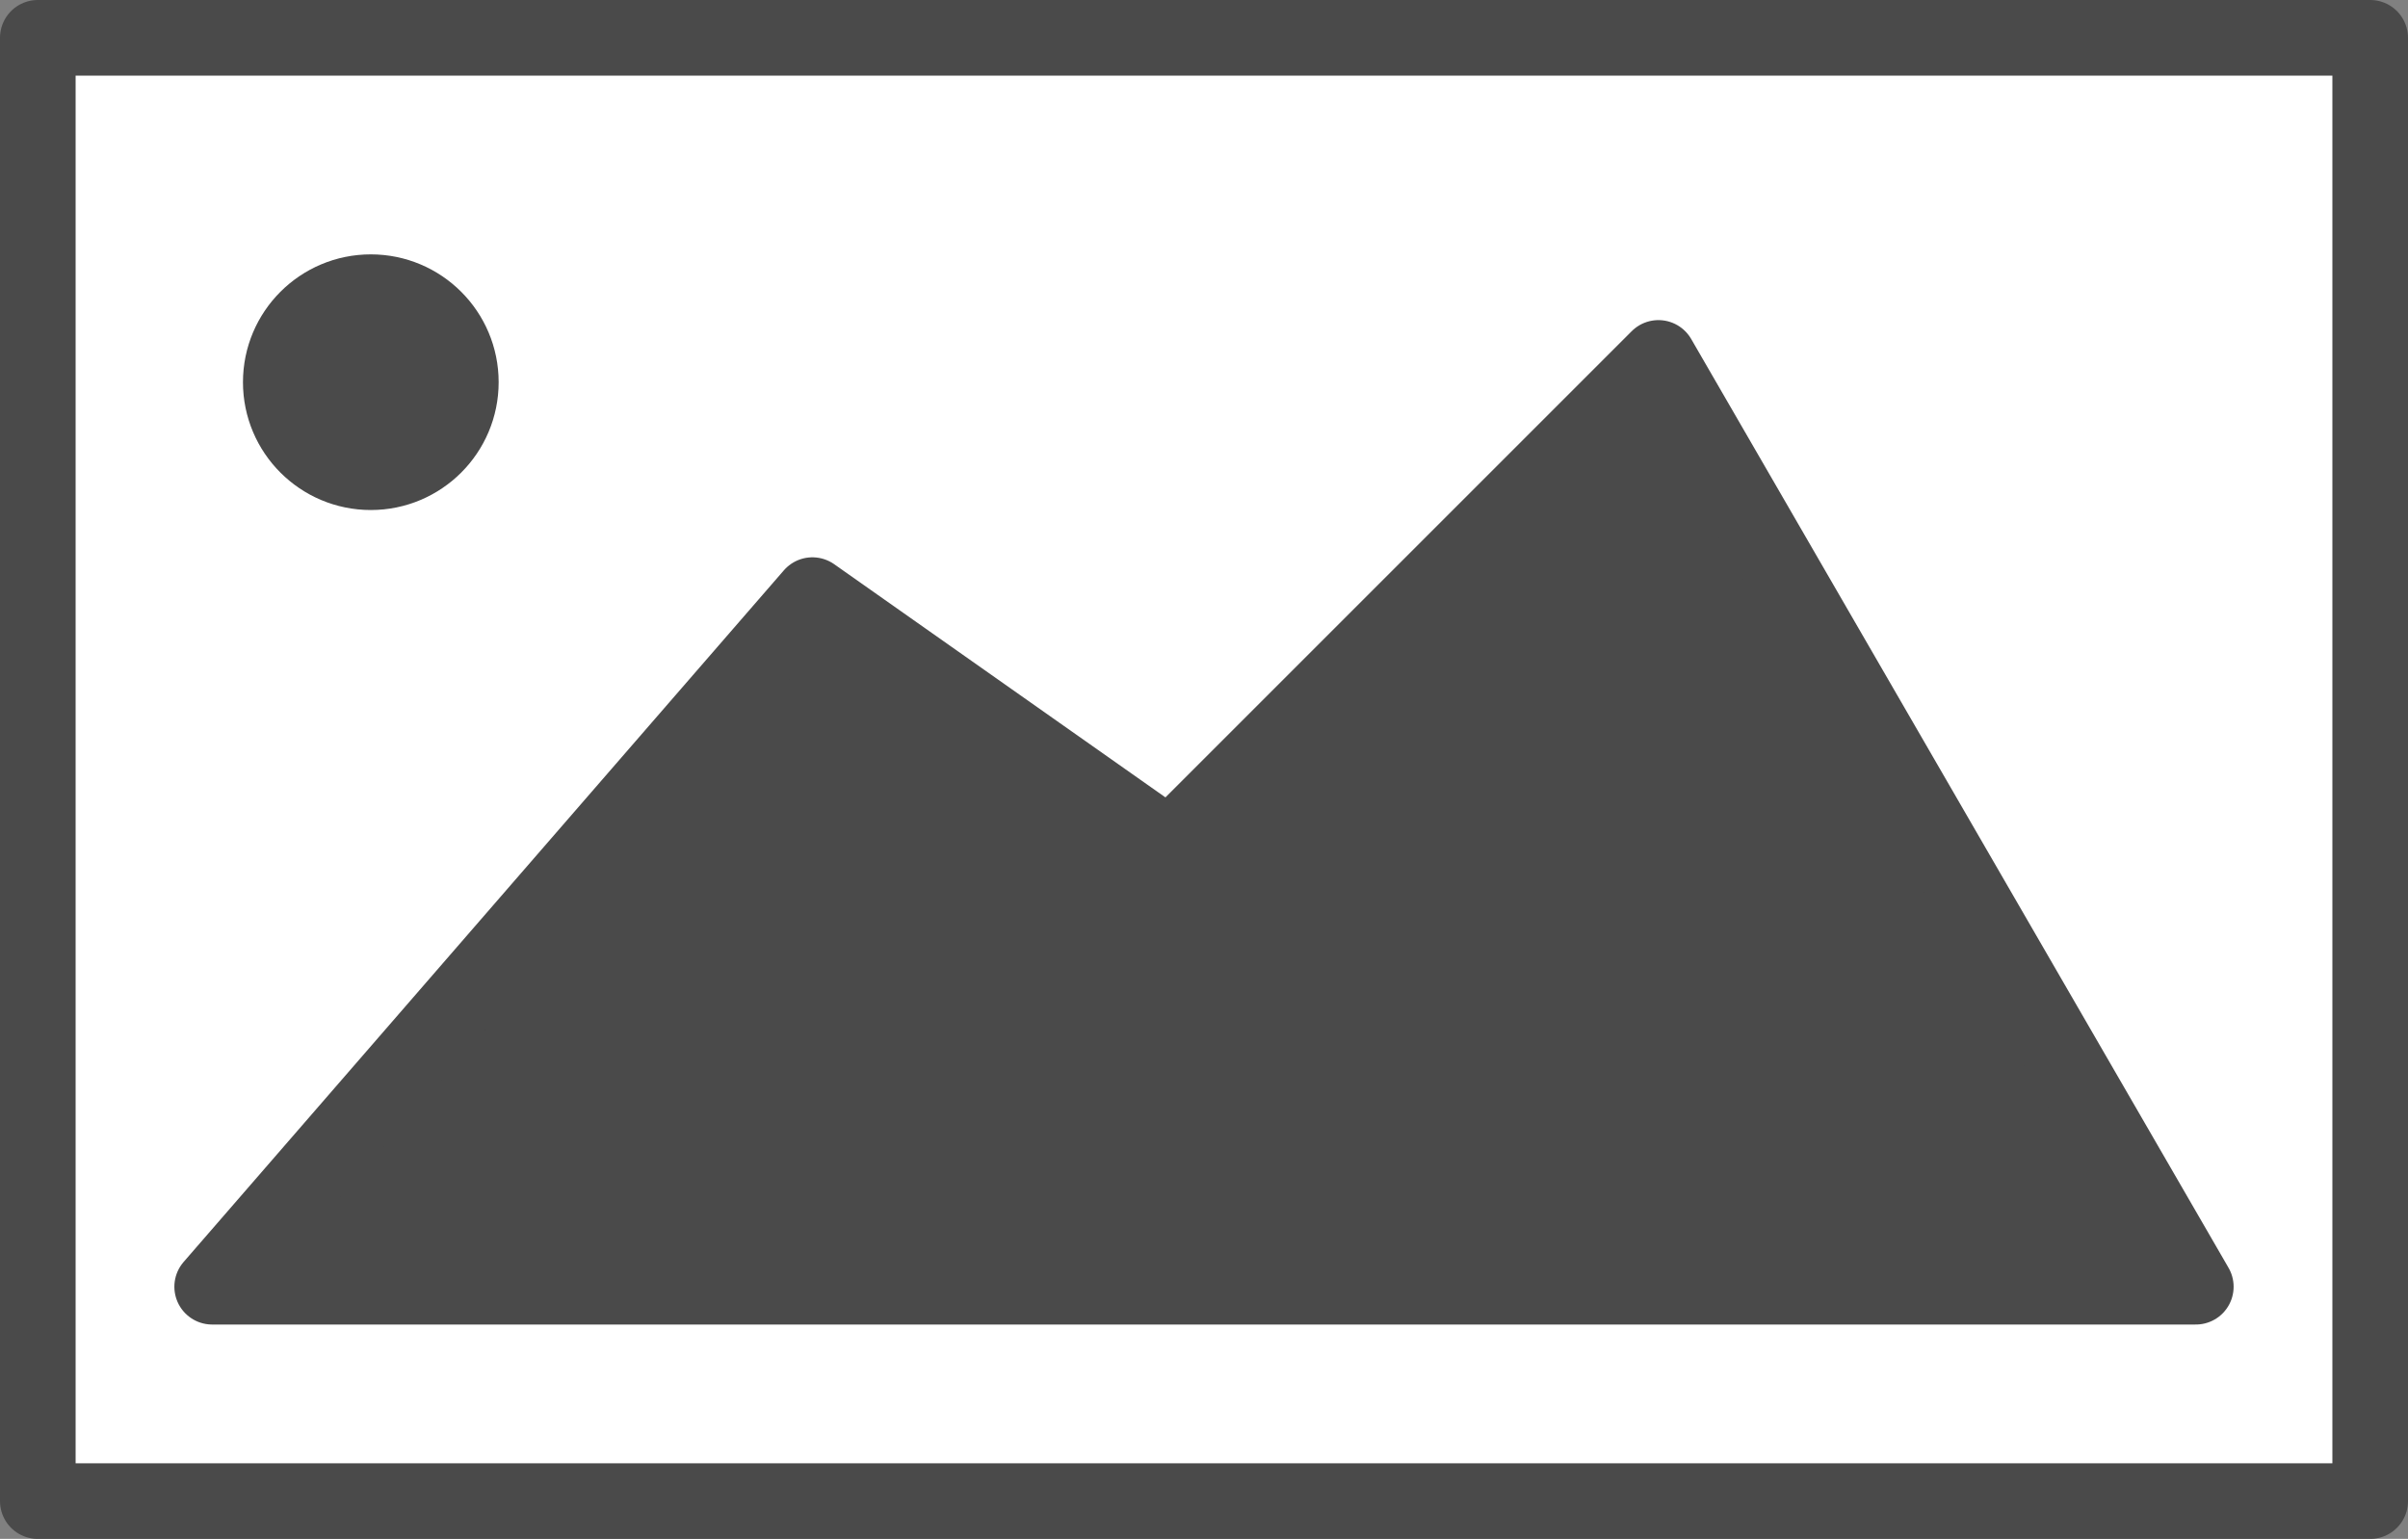 <?xml version="1.0" encoding="UTF-8" standalone="no"?>
<svg
   xmlns:dc="http://purl.org/dc/elements/1.1/"
   xmlns:cc="http://creativecommons.org/ns#"
   xmlns:rdf="http://www.w3.org/1999/02/22-rdf-syntax-ns#"
   xmlns:svg="http://www.w3.org/2000/svg"
   xmlns="http://www.w3.org/2000/svg"
   xmlns:sodipodi="http://sodipodi.sourceforge.net/DTD/sodipodi-0.dtd"
   xmlns:inkscape="http://www.inkscape.org/namespaces/inkscape"
   width="159.217mm"
   height="101.765mm"
   viewBox="0 0 159.217 101.765"
   version="1.1"
   id="svg2265"
   inkscape:version="1.0.2-2 (e86c870879, 2021-01-15)"
   sodipodi:docname="image.svg">
  <rect x="0" y="0" width="159.217" height="101.765" fill="#808080" stroke="none"/>
  <defs
     id="defs2259" />
  <sodipodi:namedview
     id="base"
     pagecolor="#ffffff"
     bordercolor="#666666"
     borderopacity="1.0"
     inkscape:pageopacity="0.0"
     inkscape:pageshadow="2"
     inkscape:zoom="0.49497475"
     inkscape:cx="-91.013864"
     inkscape:cy="445.46161"
     inkscape:document-units="mm"
     inkscape:current-layer="layer1"
     inkscape:document-rotation="0"
     showgrid="false"
     inkscape:window-width="2498"
     inkscape:window-height="1057"
     inkscape:window-x="1974"
     inkscape:window-y="-8"
     inkscape:window-maximized="1" />
  <g
     inkscape:label="Layer 1"
     inkscape:groupmode="layer"
     id="layer1"
     transform="translate(-26.414,-74.795)">
    <rect
       style="fill:#ffffff;fill-opacity:1;stroke:#4a4a4a;stroke-width:5;stroke-linecap:round;stroke-linejoin:round;stroke-miterlimit:4;stroke-dasharray:none;paint-order:fill markers stroke"
       id="rect2828"
       width="154.217"
       height="96.765"
       x="28.914"
       y="77.295" />
    <path
       style="fill:#4a4a4a;fill-opacity:1;stroke:#4a4a4a;stroke-width:5;stroke-linecap:butt;stroke-linejoin:round;stroke-miterlimit:4;stroke-dasharray:none;stroke-opacity:1"
       d="M 40.443,159.884 H 171.601 L 136.071,98.463 103.754,130.78 80.131,114.149 Z"
       id="path2830" />
    <circle
       style="fill:#4a4a4a;fill-opacity:1;stroke:#4a4a4a;stroke-width:5;stroke-linecap:butt;stroke-linejoin:round;stroke-miterlimit:4;stroke-dasharray:none;stroke-opacity:1;paint-order:fill markers stroke"
       id="path2832"
       cx="50.932"
       cy="100.069"
       r="5.953" />
  </g>
</svg>
